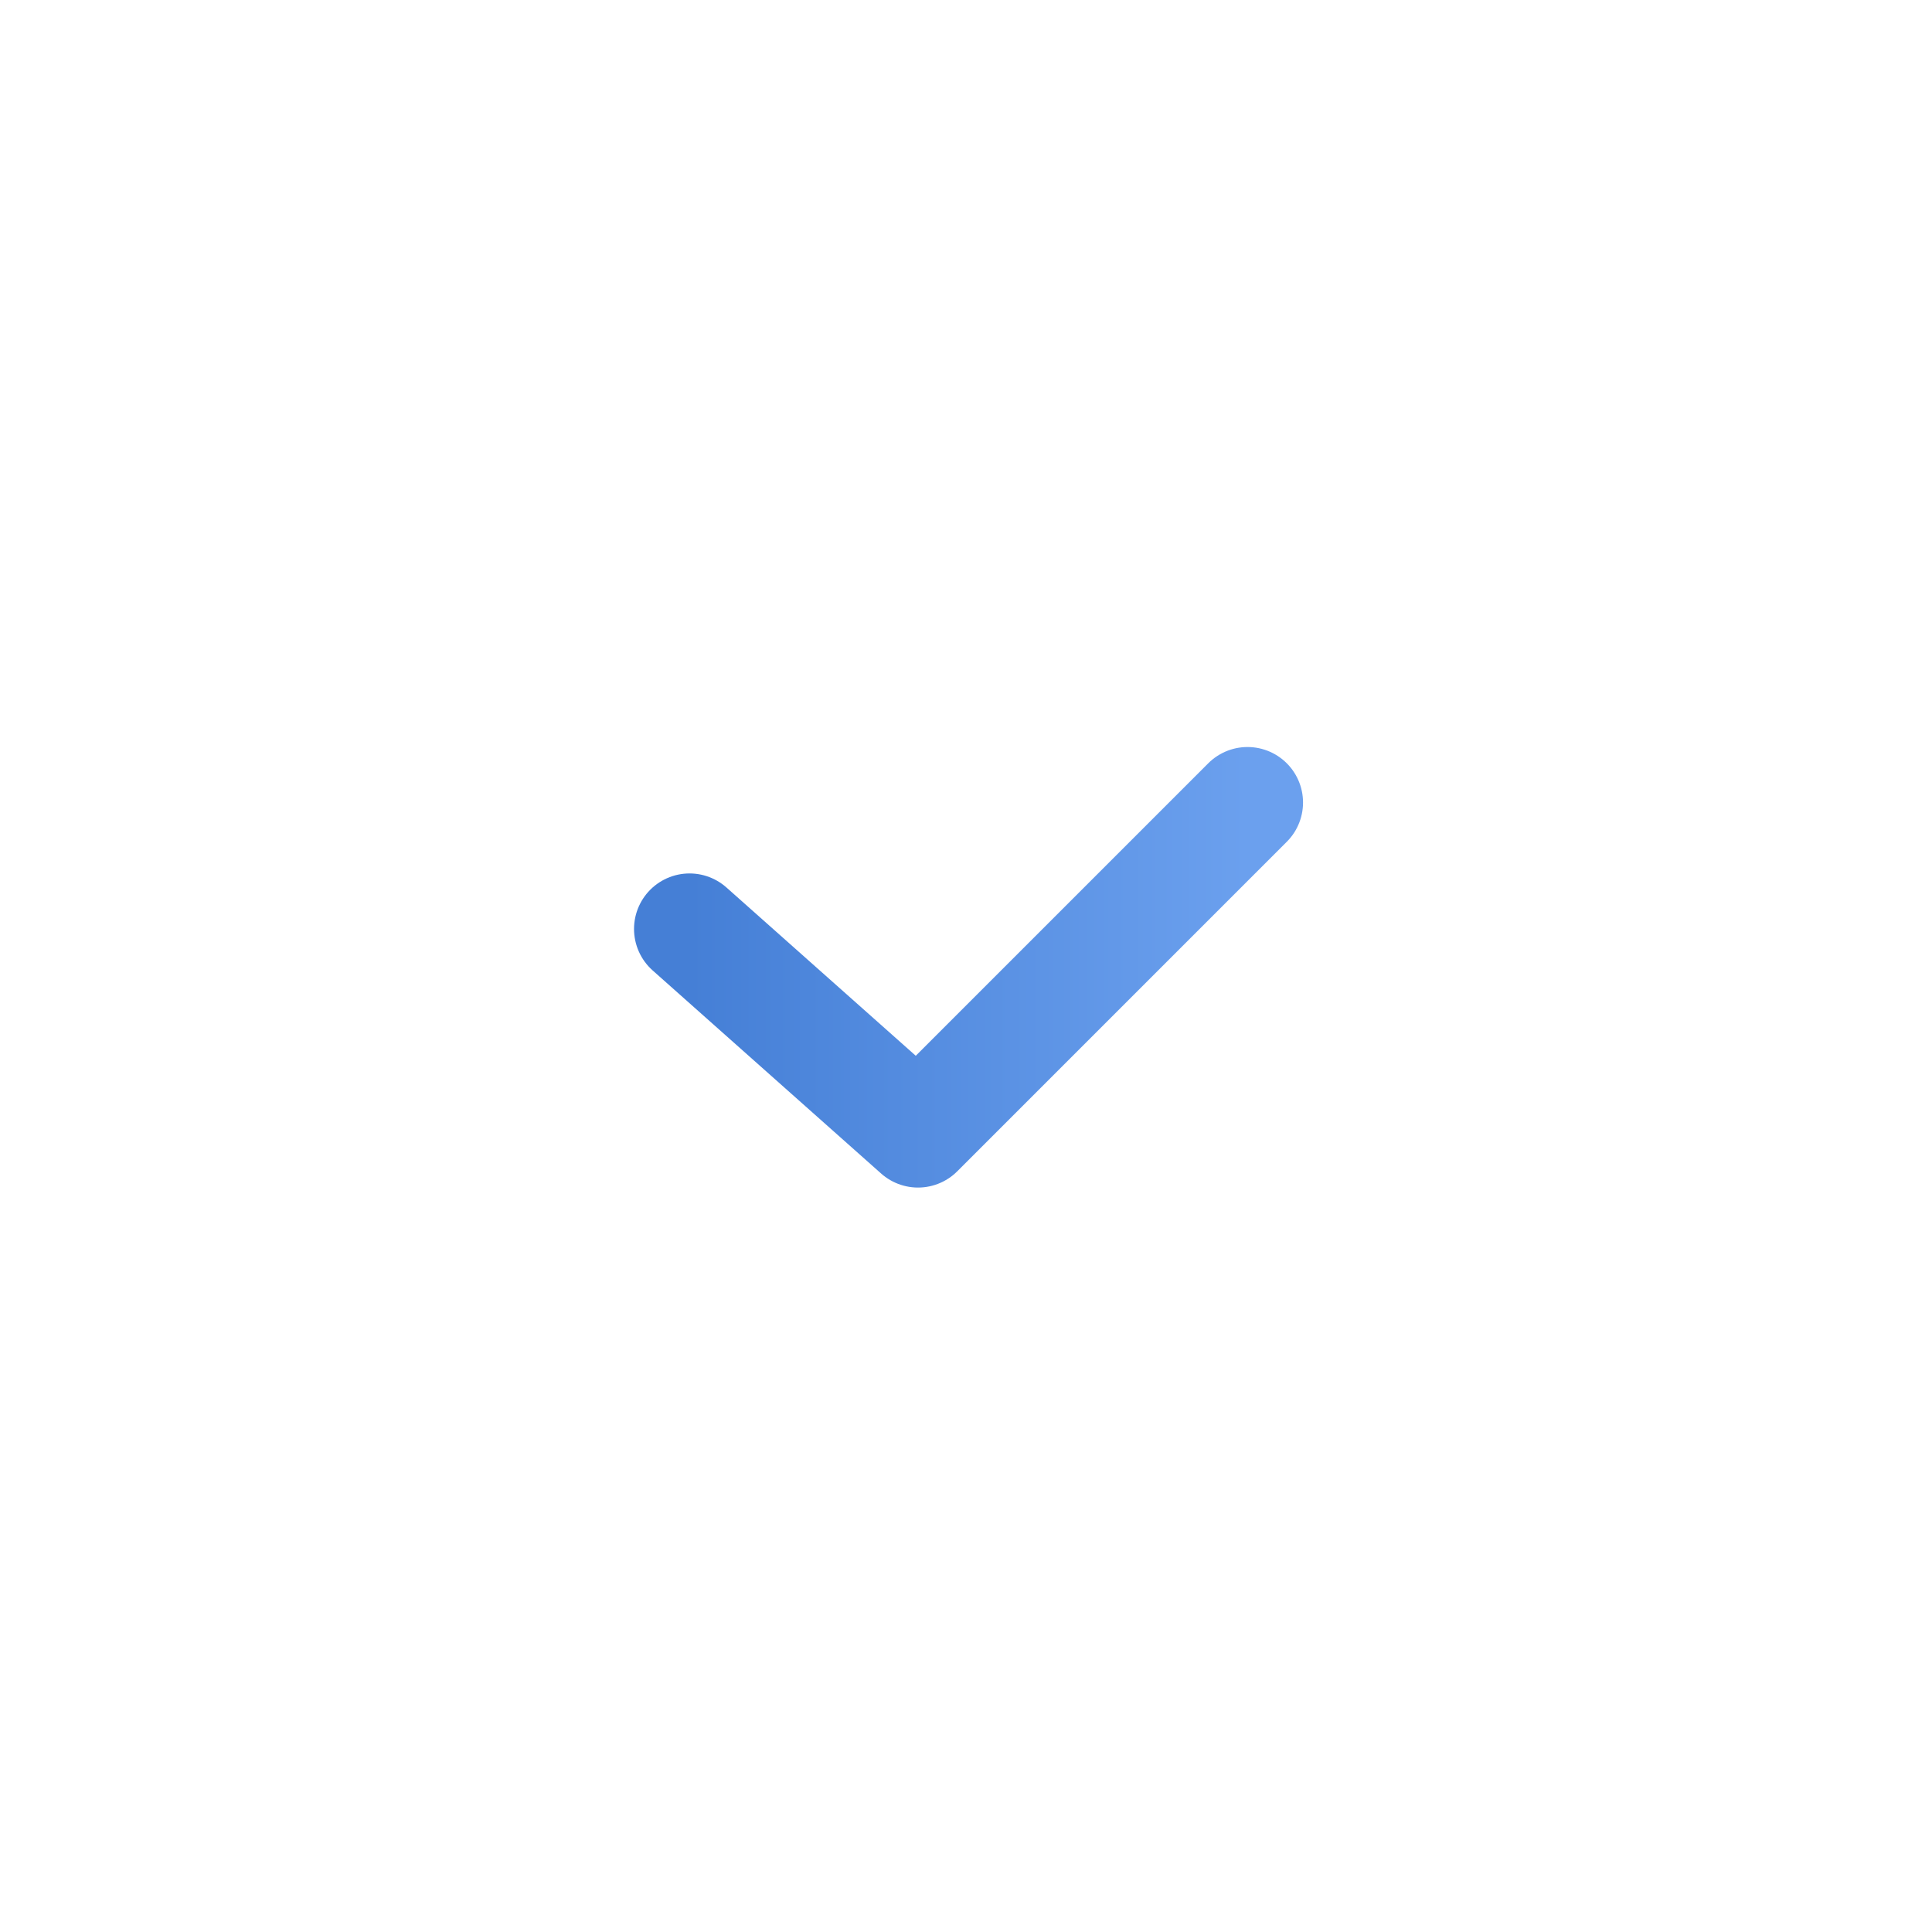 <svg width="87" height="87" viewBox="0 0 87 87" fill="none" xmlns="http://www.w3.org/2000/svg">
<g filter="url(#filter0_d)">
<rect x="73.614" y="73.558" width="60" height="60" rx="30" transform="rotate(-180 73.614 73.558)" fill="white"/>
</g>
<path d="M31.051 41.832L41.339 50.977L56.177 36.139" stroke="url(#paint0_linear)" stroke-width="5" stroke-linecap="round" stroke-linejoin="round"/>
<defs>
<filter id="filter0_d" x="0.614" y="0.558" width="86" height="86" filterUnits="userSpaceOnUse" color-interpolation-filters="sRGB">
<feFlood flood-opacity="0" result="BackgroundImageFix"/>
<feColorMatrix in="SourceAlpha" type="matrix" values="0 0 0 0 0 0 0 0 0 0 0 0 0 0 0 0 0 0 127 0" result="hardAlpha"/>
<feMorphology radius="1" operator="dilate" in="SourceAlpha" result="effect1_dropShadow"/>
<feOffset/>
<feGaussianBlur stdDeviation="6"/>
<feComposite in2="hardAlpha" operator="out"/>
<feColorMatrix type="matrix" values="0 0 0 0 0.683 0 0 0 0 0.867 0 0 0 0 1 0 0 0 0.3 0"/>
<feBlend mode="normal" in2="BackgroundImageFix" result="effect1_dropShadow"/>
<feBlend mode="normal" in="SourceGraphic" in2="effect1_dropShadow" result="shape"/>
</filter>
<linearGradient id="paint0_linear" x1="56.177" y1="43.558" x2="31.051" y2="43.558" gradientUnits="userSpaceOnUse">
<stop stop-color="#6BA0EE"/>
<stop offset="1" stop-color="#457FD6"/>
</linearGradient>
</defs>
</svg>

